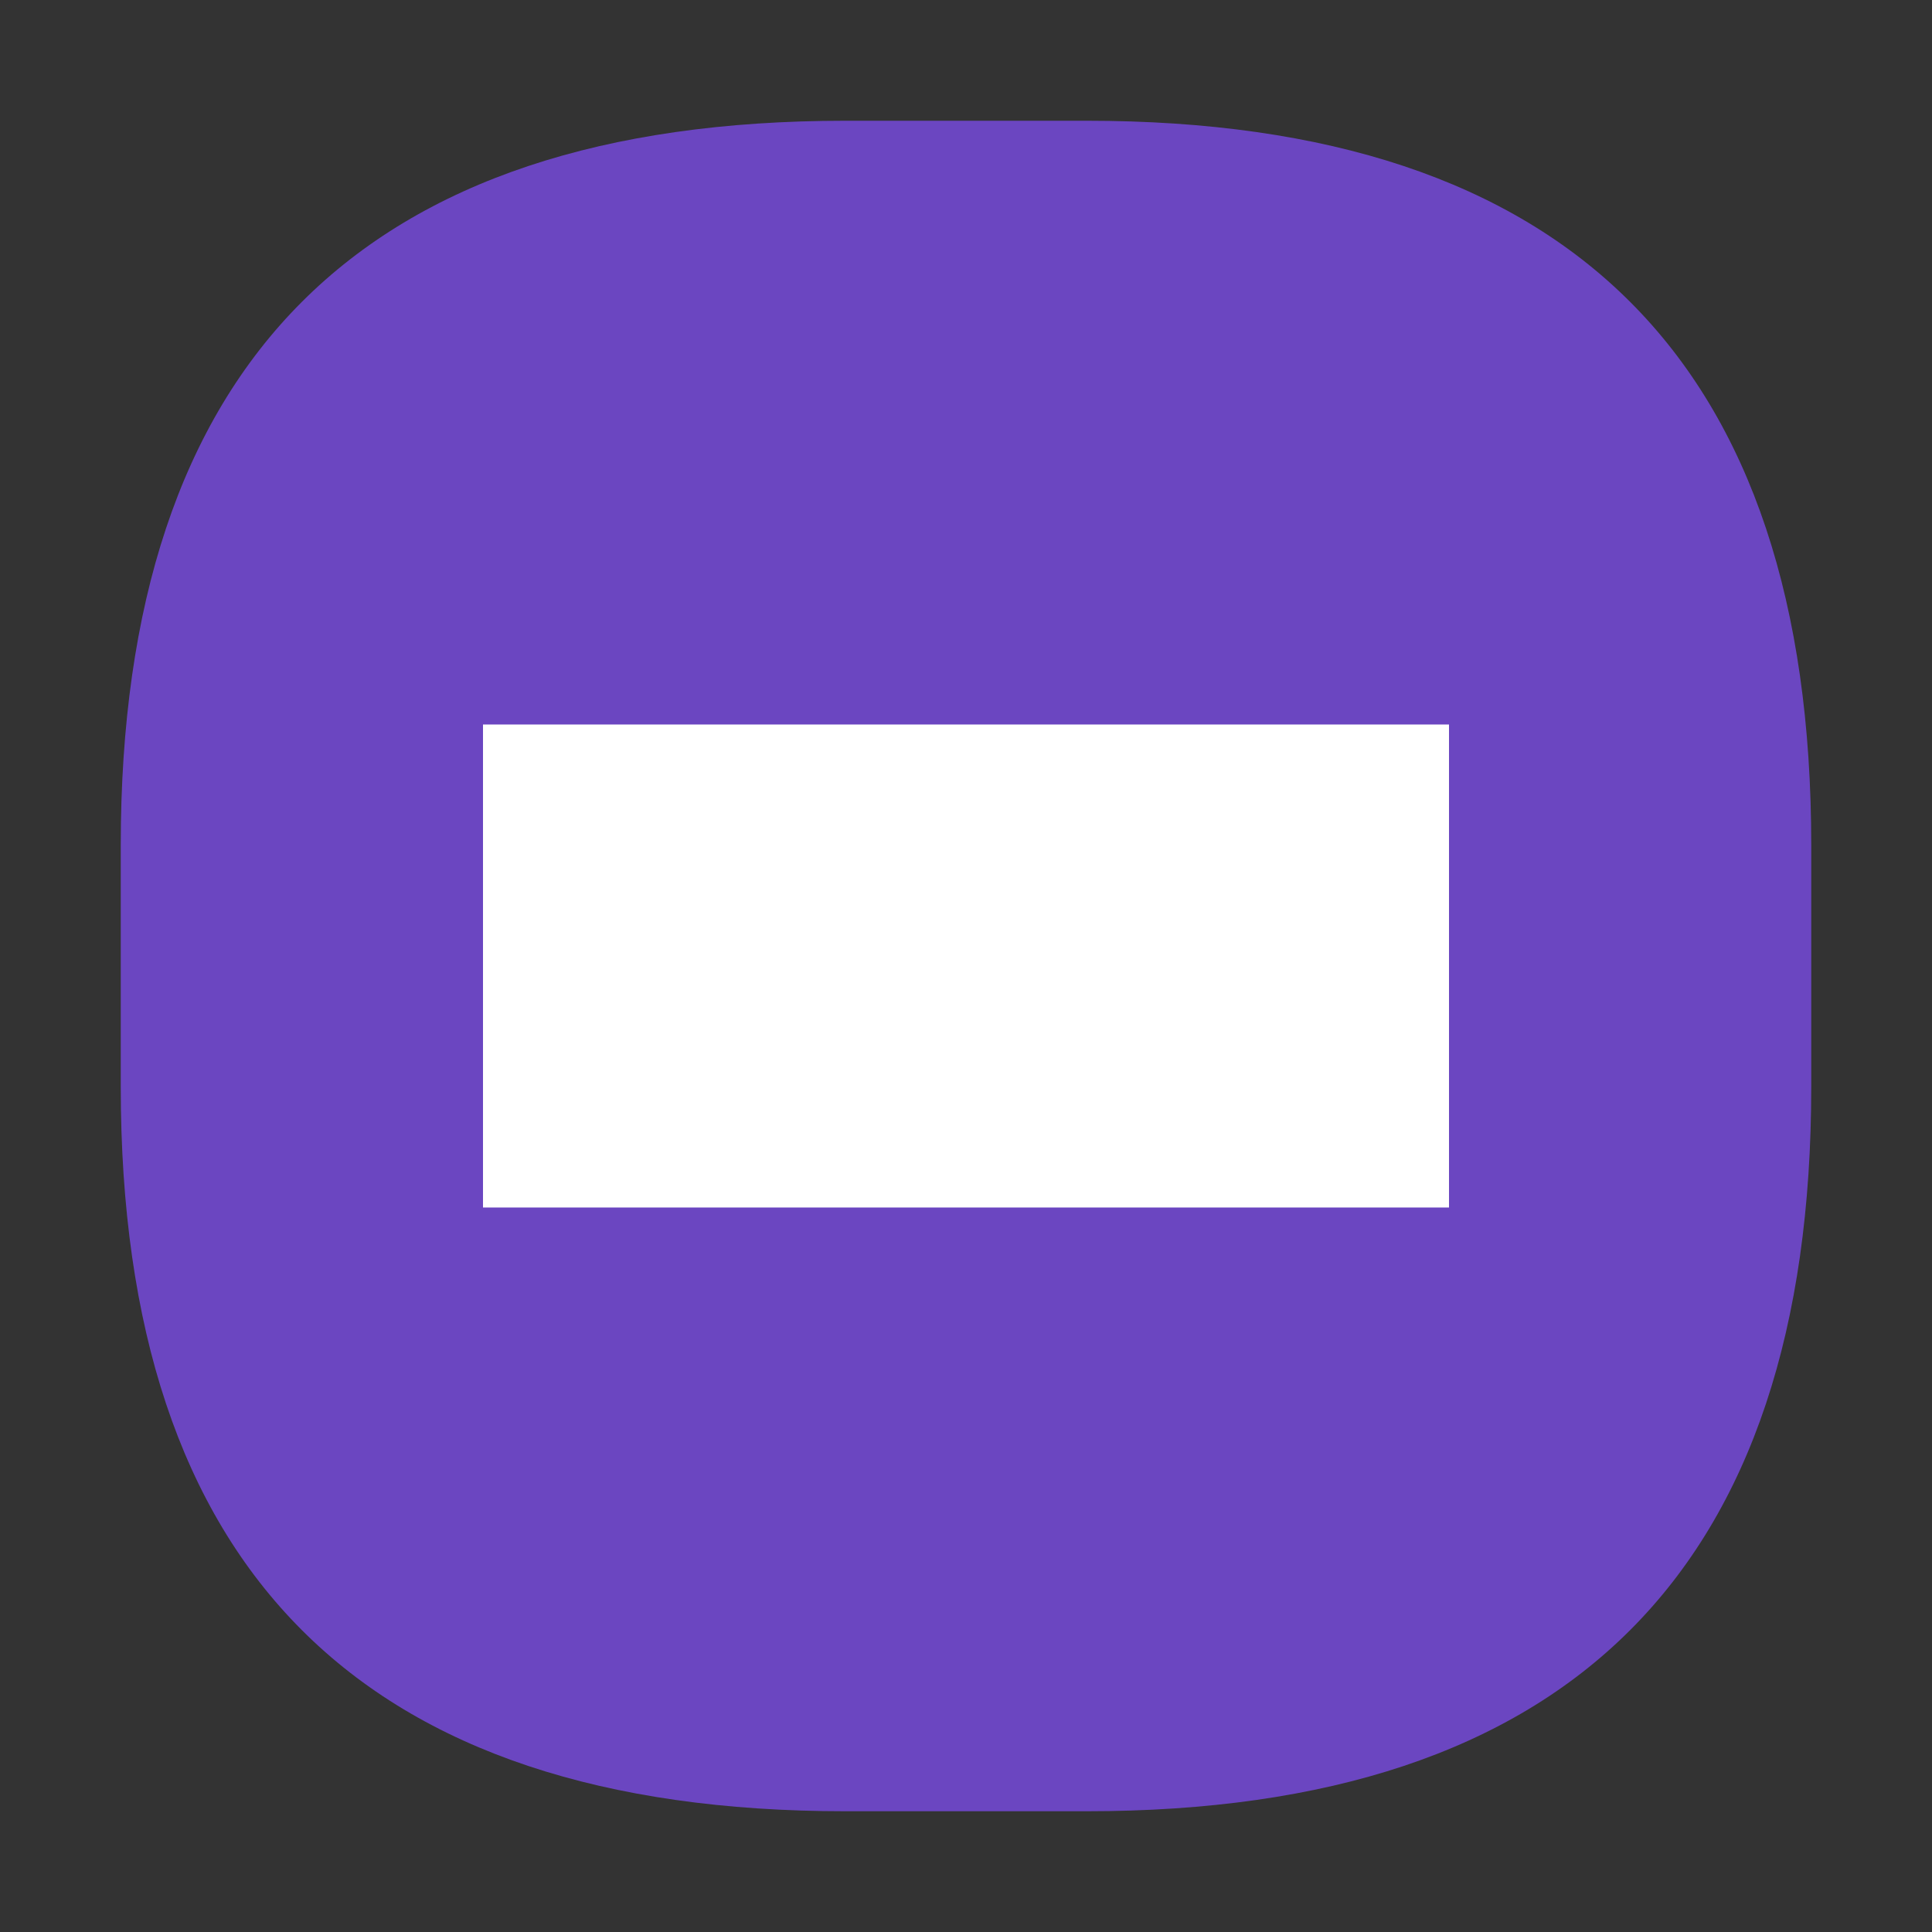 <svg width="32" height="32" viewBox="0 0 32 32" fill="none" xmlns="http://www.w3.org/2000/svg">
  <rect x="0" y="0" width="32" height="32" fill="#333333" stroke="none"/>
  <!-- Shield background -->
  <path d="M14 2 C6 2 2 6 2 14 V18 C2 26 6 30 14 30 H18 C26 30 30 26 30 18 V14 C30 6 26 2 18 2 H14Z" fill="#6B46C1"/>
  <!-- Card simplified lines -->
  <path d="M8 12 H24 V20 H8 V12Z" fill="white"/>
  <!-- Dots -->
  <circle cx="20" cy="16" r="1" fill="white"/>
  <circle cx="22" cy="16" r="1" fill="white"/>
</svg> 